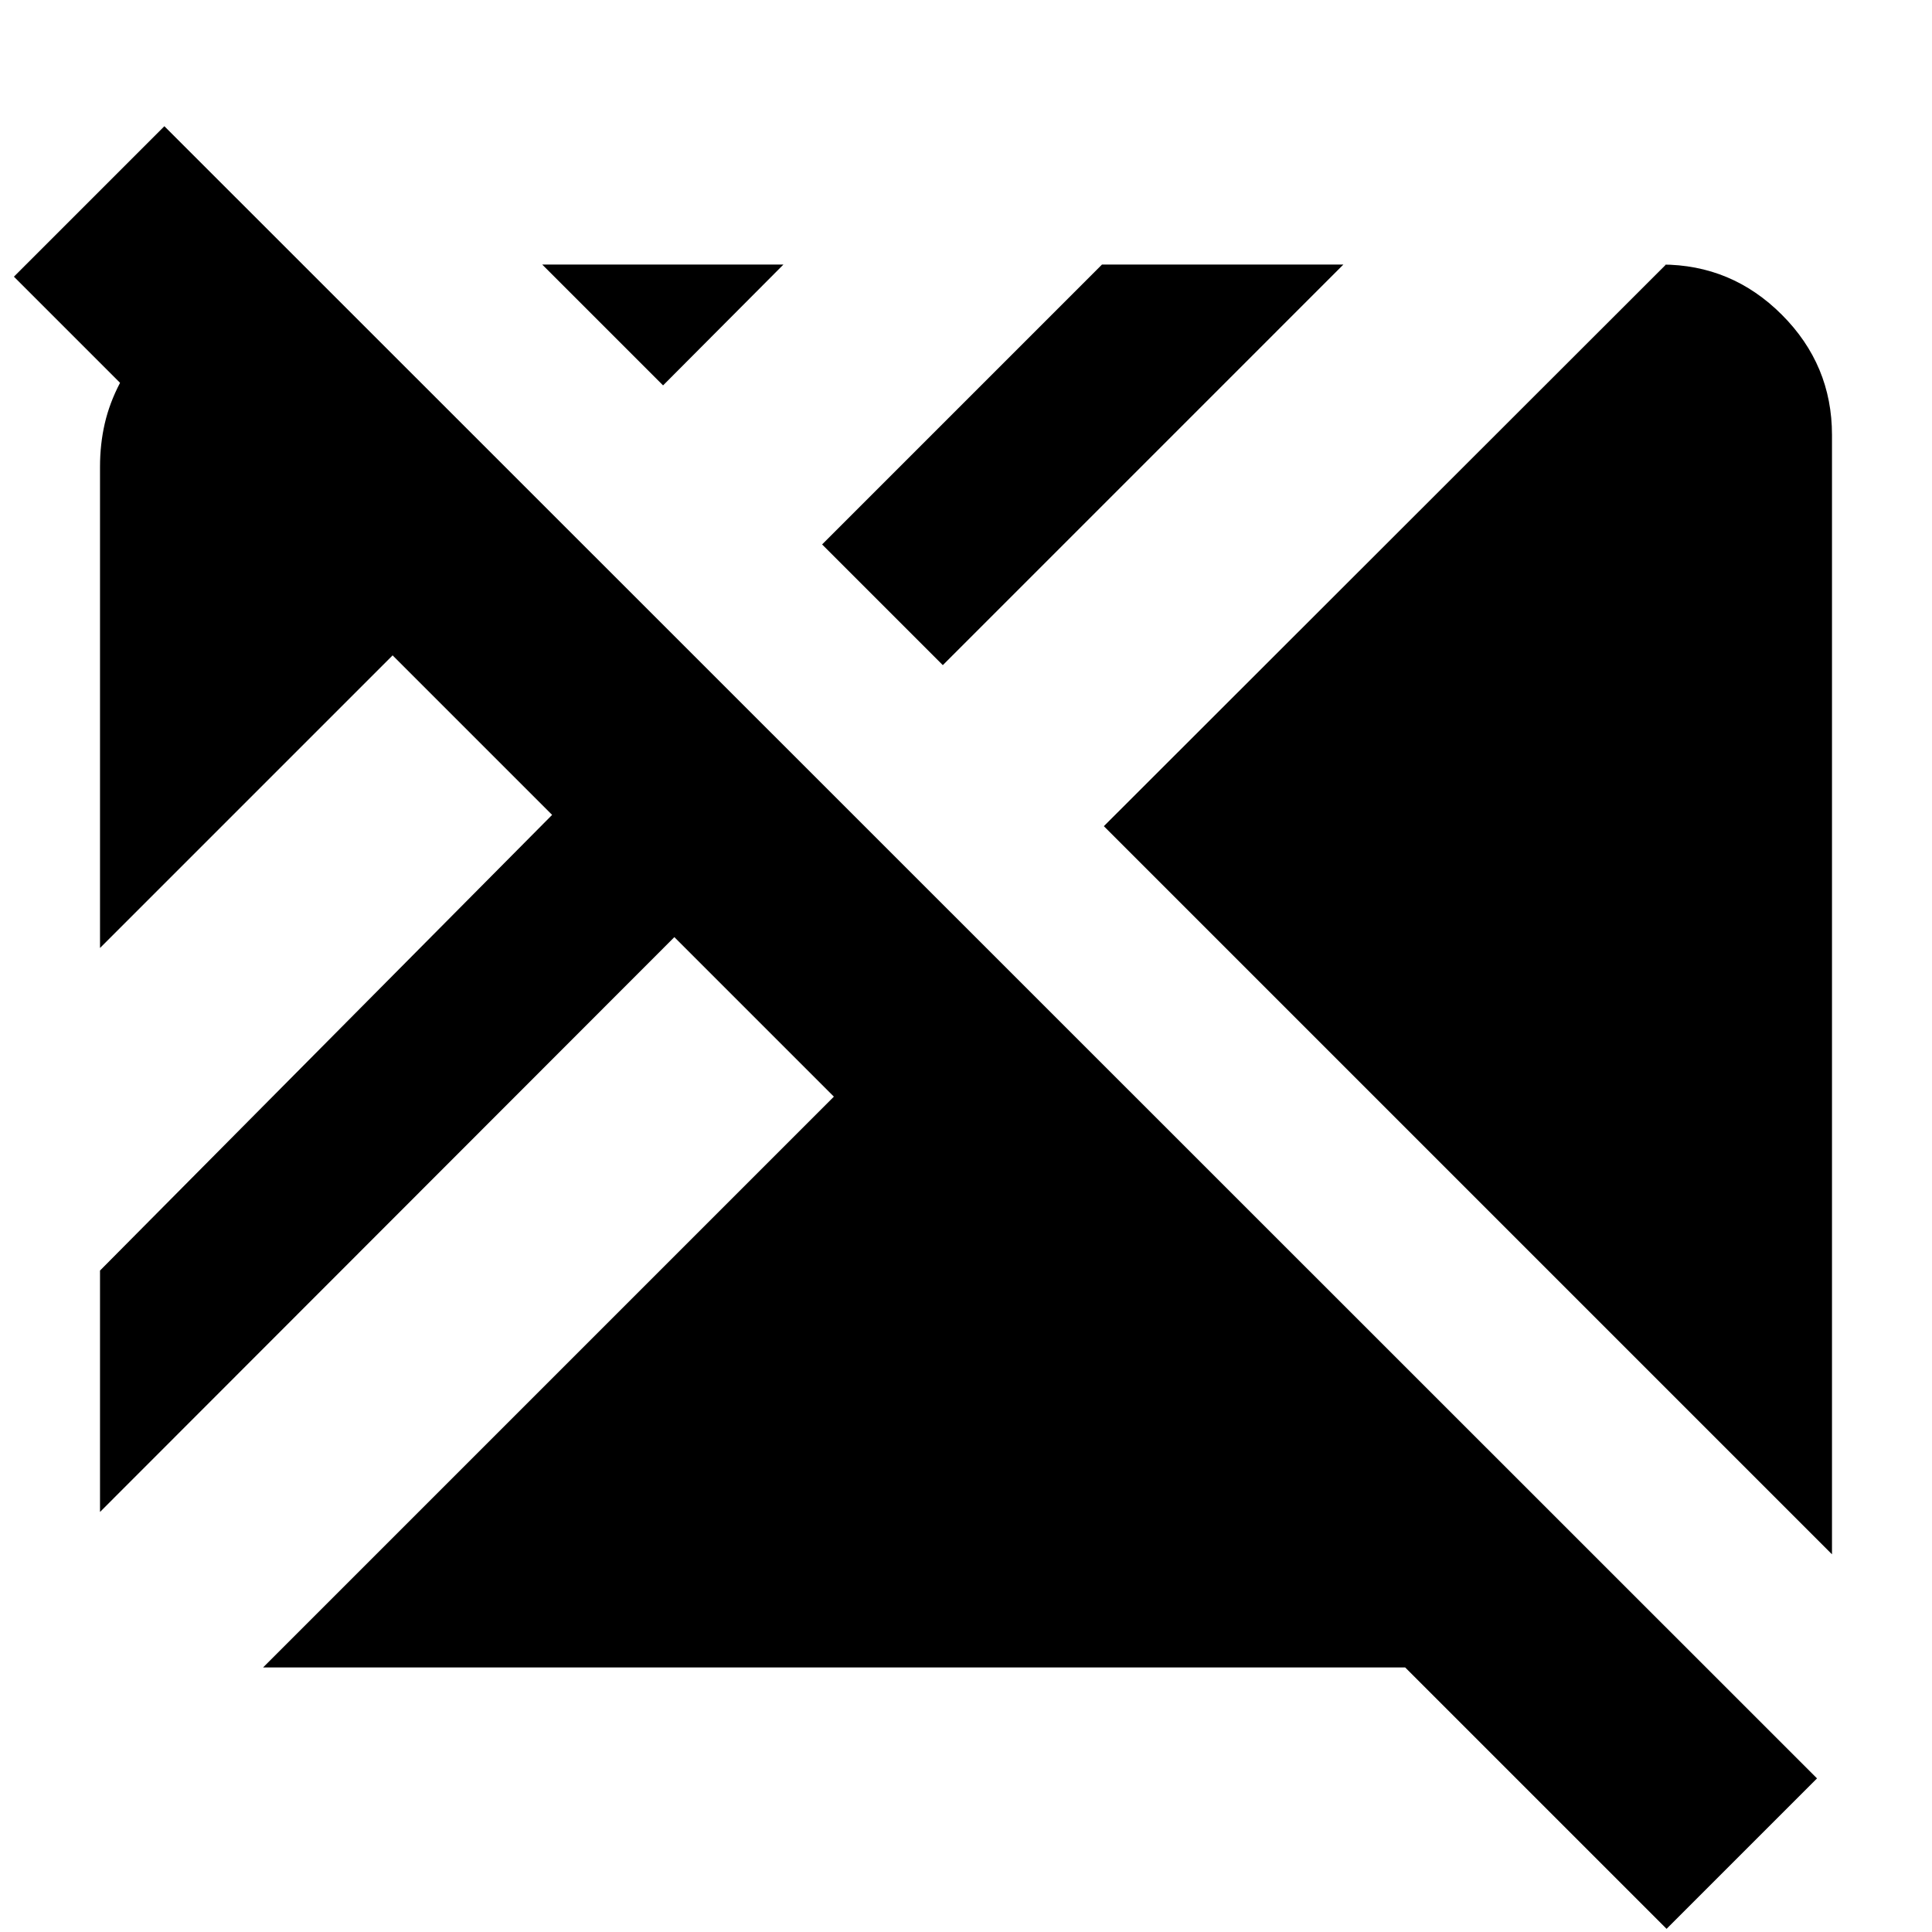<svg xmlns="http://www.w3.org/2000/svg" height="24" viewBox="0 96 960 960" width="24"><path d="M828.109 1054.43 698.218 924.544H130.717l283.631-283.631-79.261-79.261L49.696 847.283V727.326l224.652-226.413-79.261-79.261L49.696 567.043V327.935q0-11.239 2.358-21.479 2.359-10.239 7.598-20.239L6.913 233.478l74.761-74.761L902.87 979.674l-74.761 74.756Zm82.195-186.104L548.5 506.522l279.305-279.066h-2.153q34.805 0 59.729 24.924 24.923 24.924 24.923 59.729v556.217ZM468.478 426.5 408.5 366.522l139.065-139.066h119.957L468.478 426.5Zm-139-139-60.043-60.044h119.848L329.478 287.5Z"/></svg>